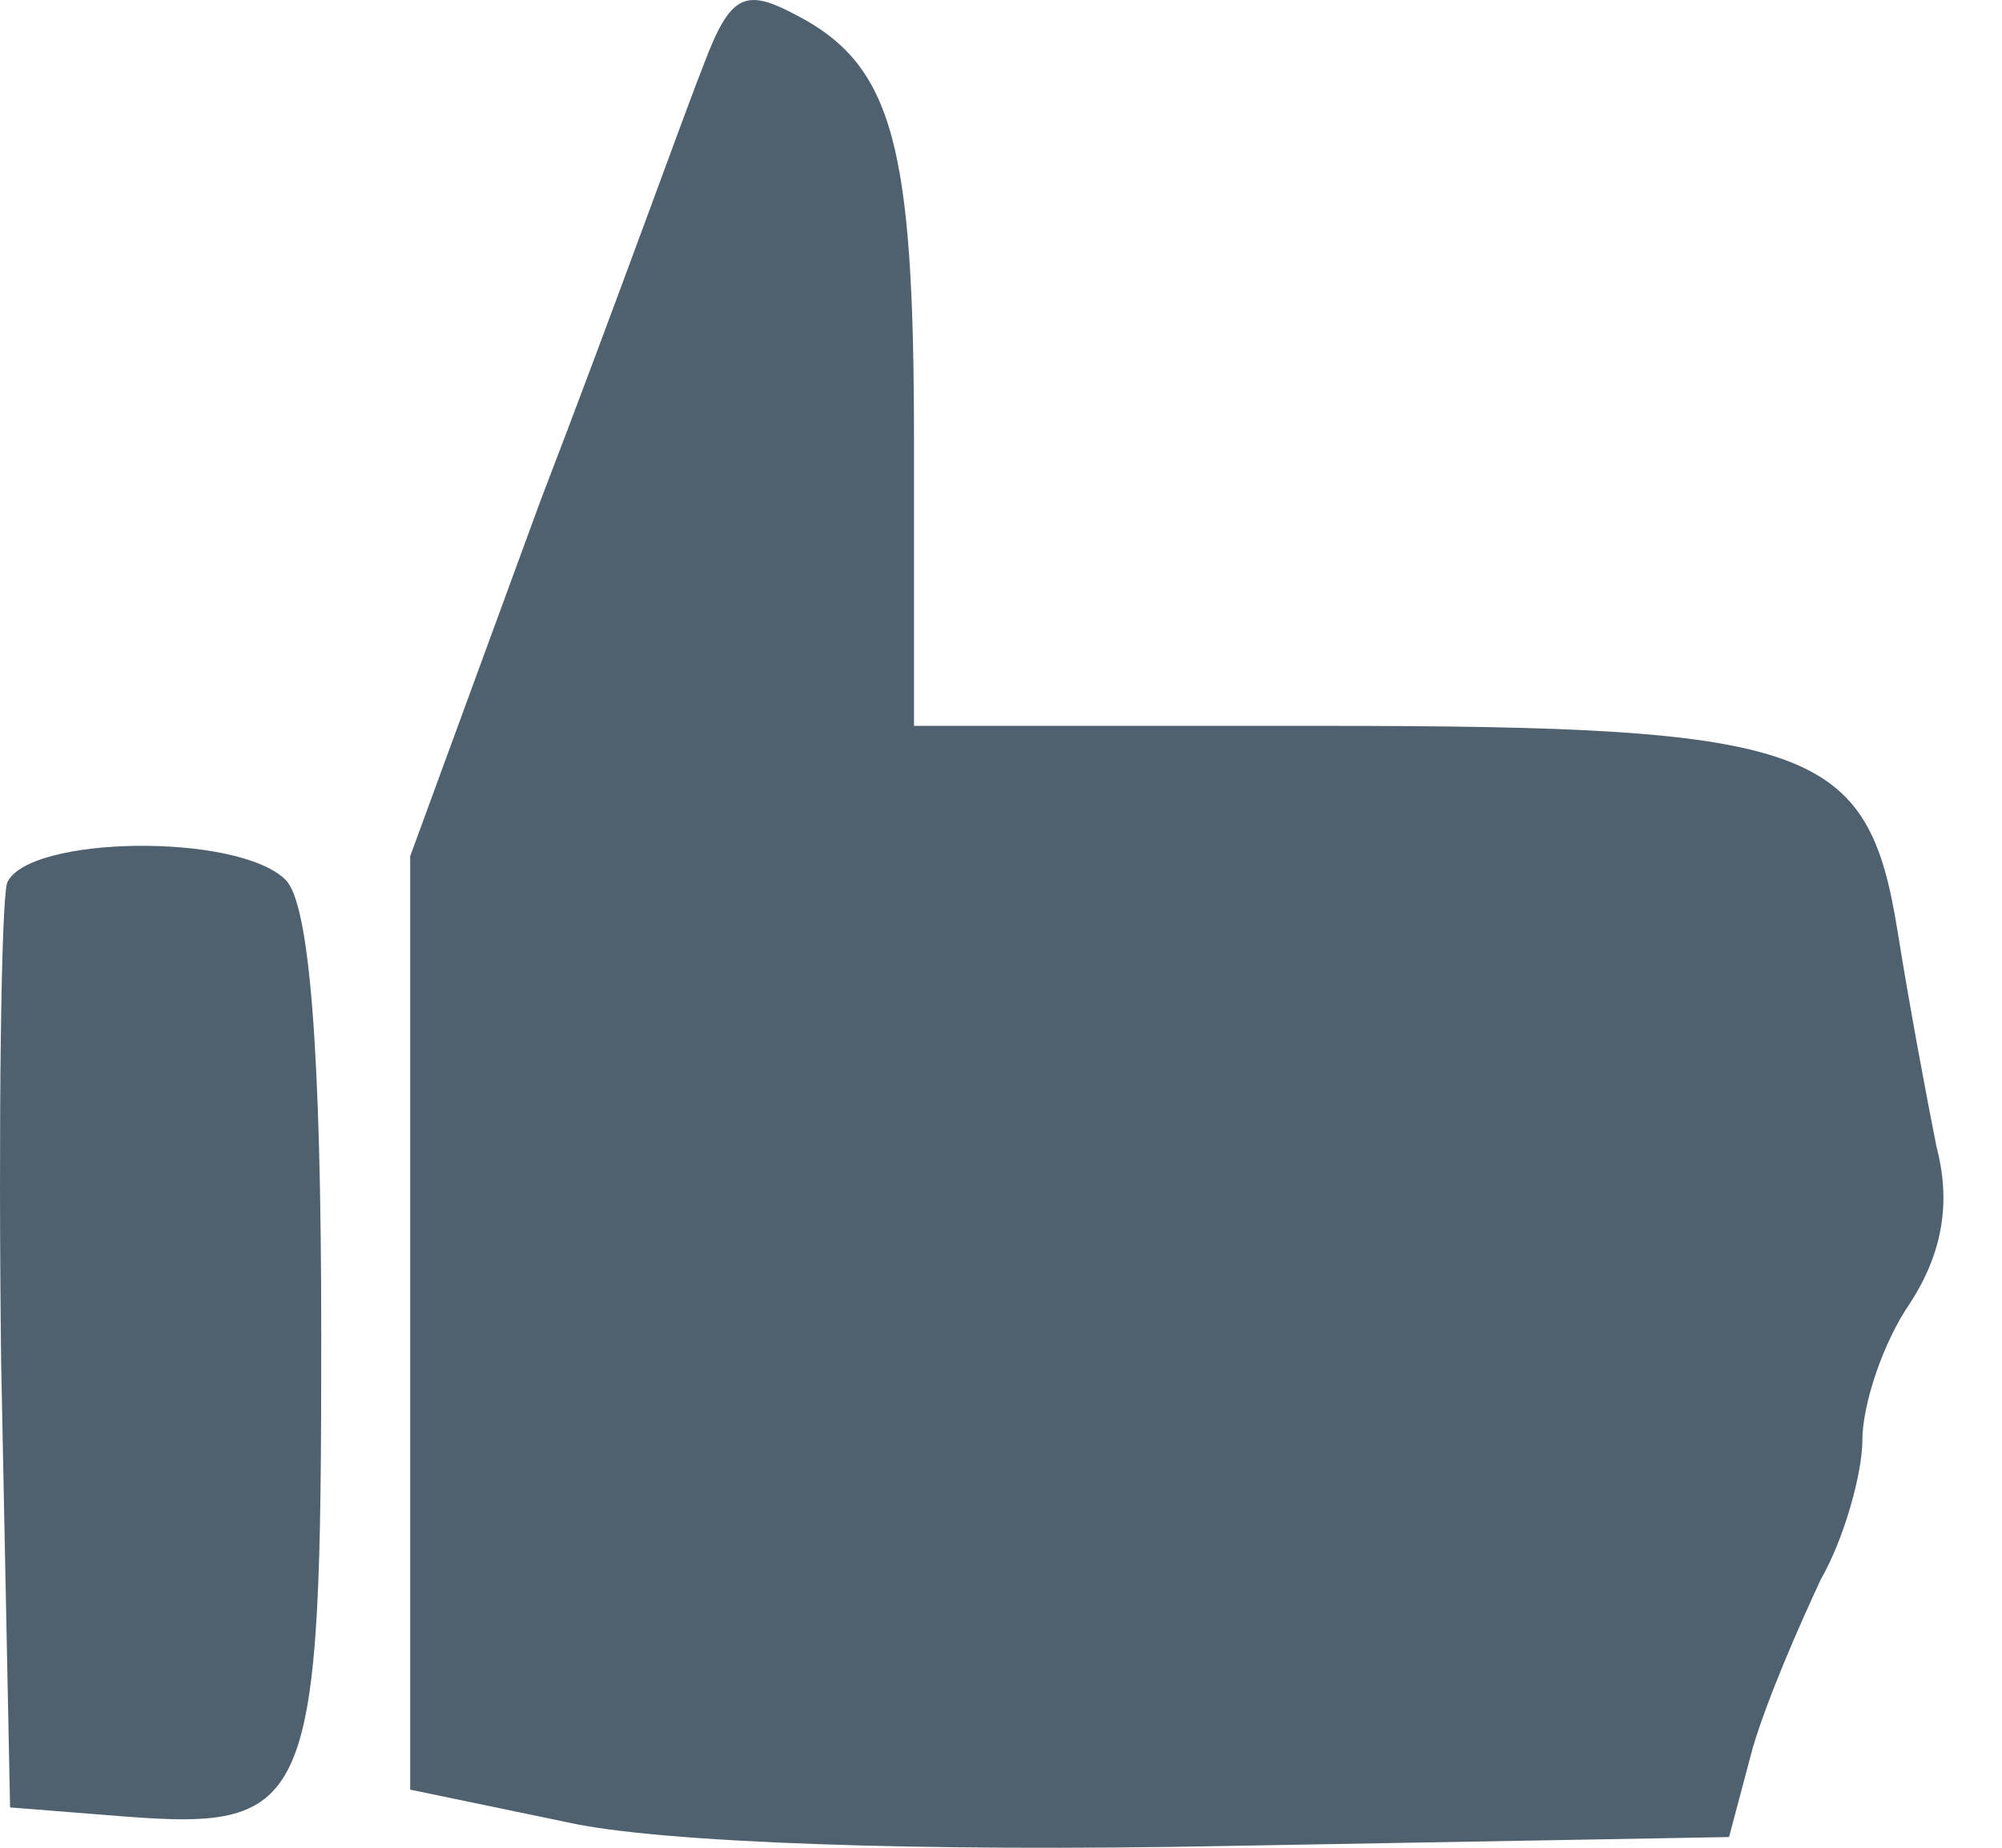<svg width="26" height="24" viewBox="0 0 26 24" fill="none" xmlns="http://www.w3.org/2000/svg">
<g id="Group 2">
<path id="Vector" d="M9.137 0.844C8.906 1.422 7.982 4 7.02 6.502L5.327 11.121V17.164V23.245L7.367 23.669C8.56 23.938 11.985 24.054 15.911 23.977L22.455 23.861L22.762 22.706C22.955 22.052 23.378 21.09 23.648 20.512C23.956 19.974 24.187 19.127 24.187 18.703C24.187 18.242 24.456 17.433 24.802 16.933C25.226 16.279 25.341 15.624 25.149 14.893C25.033 14.316 24.802 13.084 24.648 12.122C24.264 9.697 23.571 9.428 17.181 9.428H11.87V5.732C11.87 1.884 11.601 0.844 10.33 0.19C9.676 -0.156 9.484 -0.079 9.137 0.844Z" fill="#4F606E"/>
<path id="Vector_2" d="M0.092 11.467C0.015 11.737 -0.023 14.547 0.015 17.703L0.131 23.476L1.593 23.592C4.057 23.784 4.172 23.476 4.172 17.356C4.172 13.623 4.018 11.737 3.71 11.429C3.094 10.813 0.362 10.852 0.092 11.467Z" fill="#4F606E"/>
</g>
</svg>
